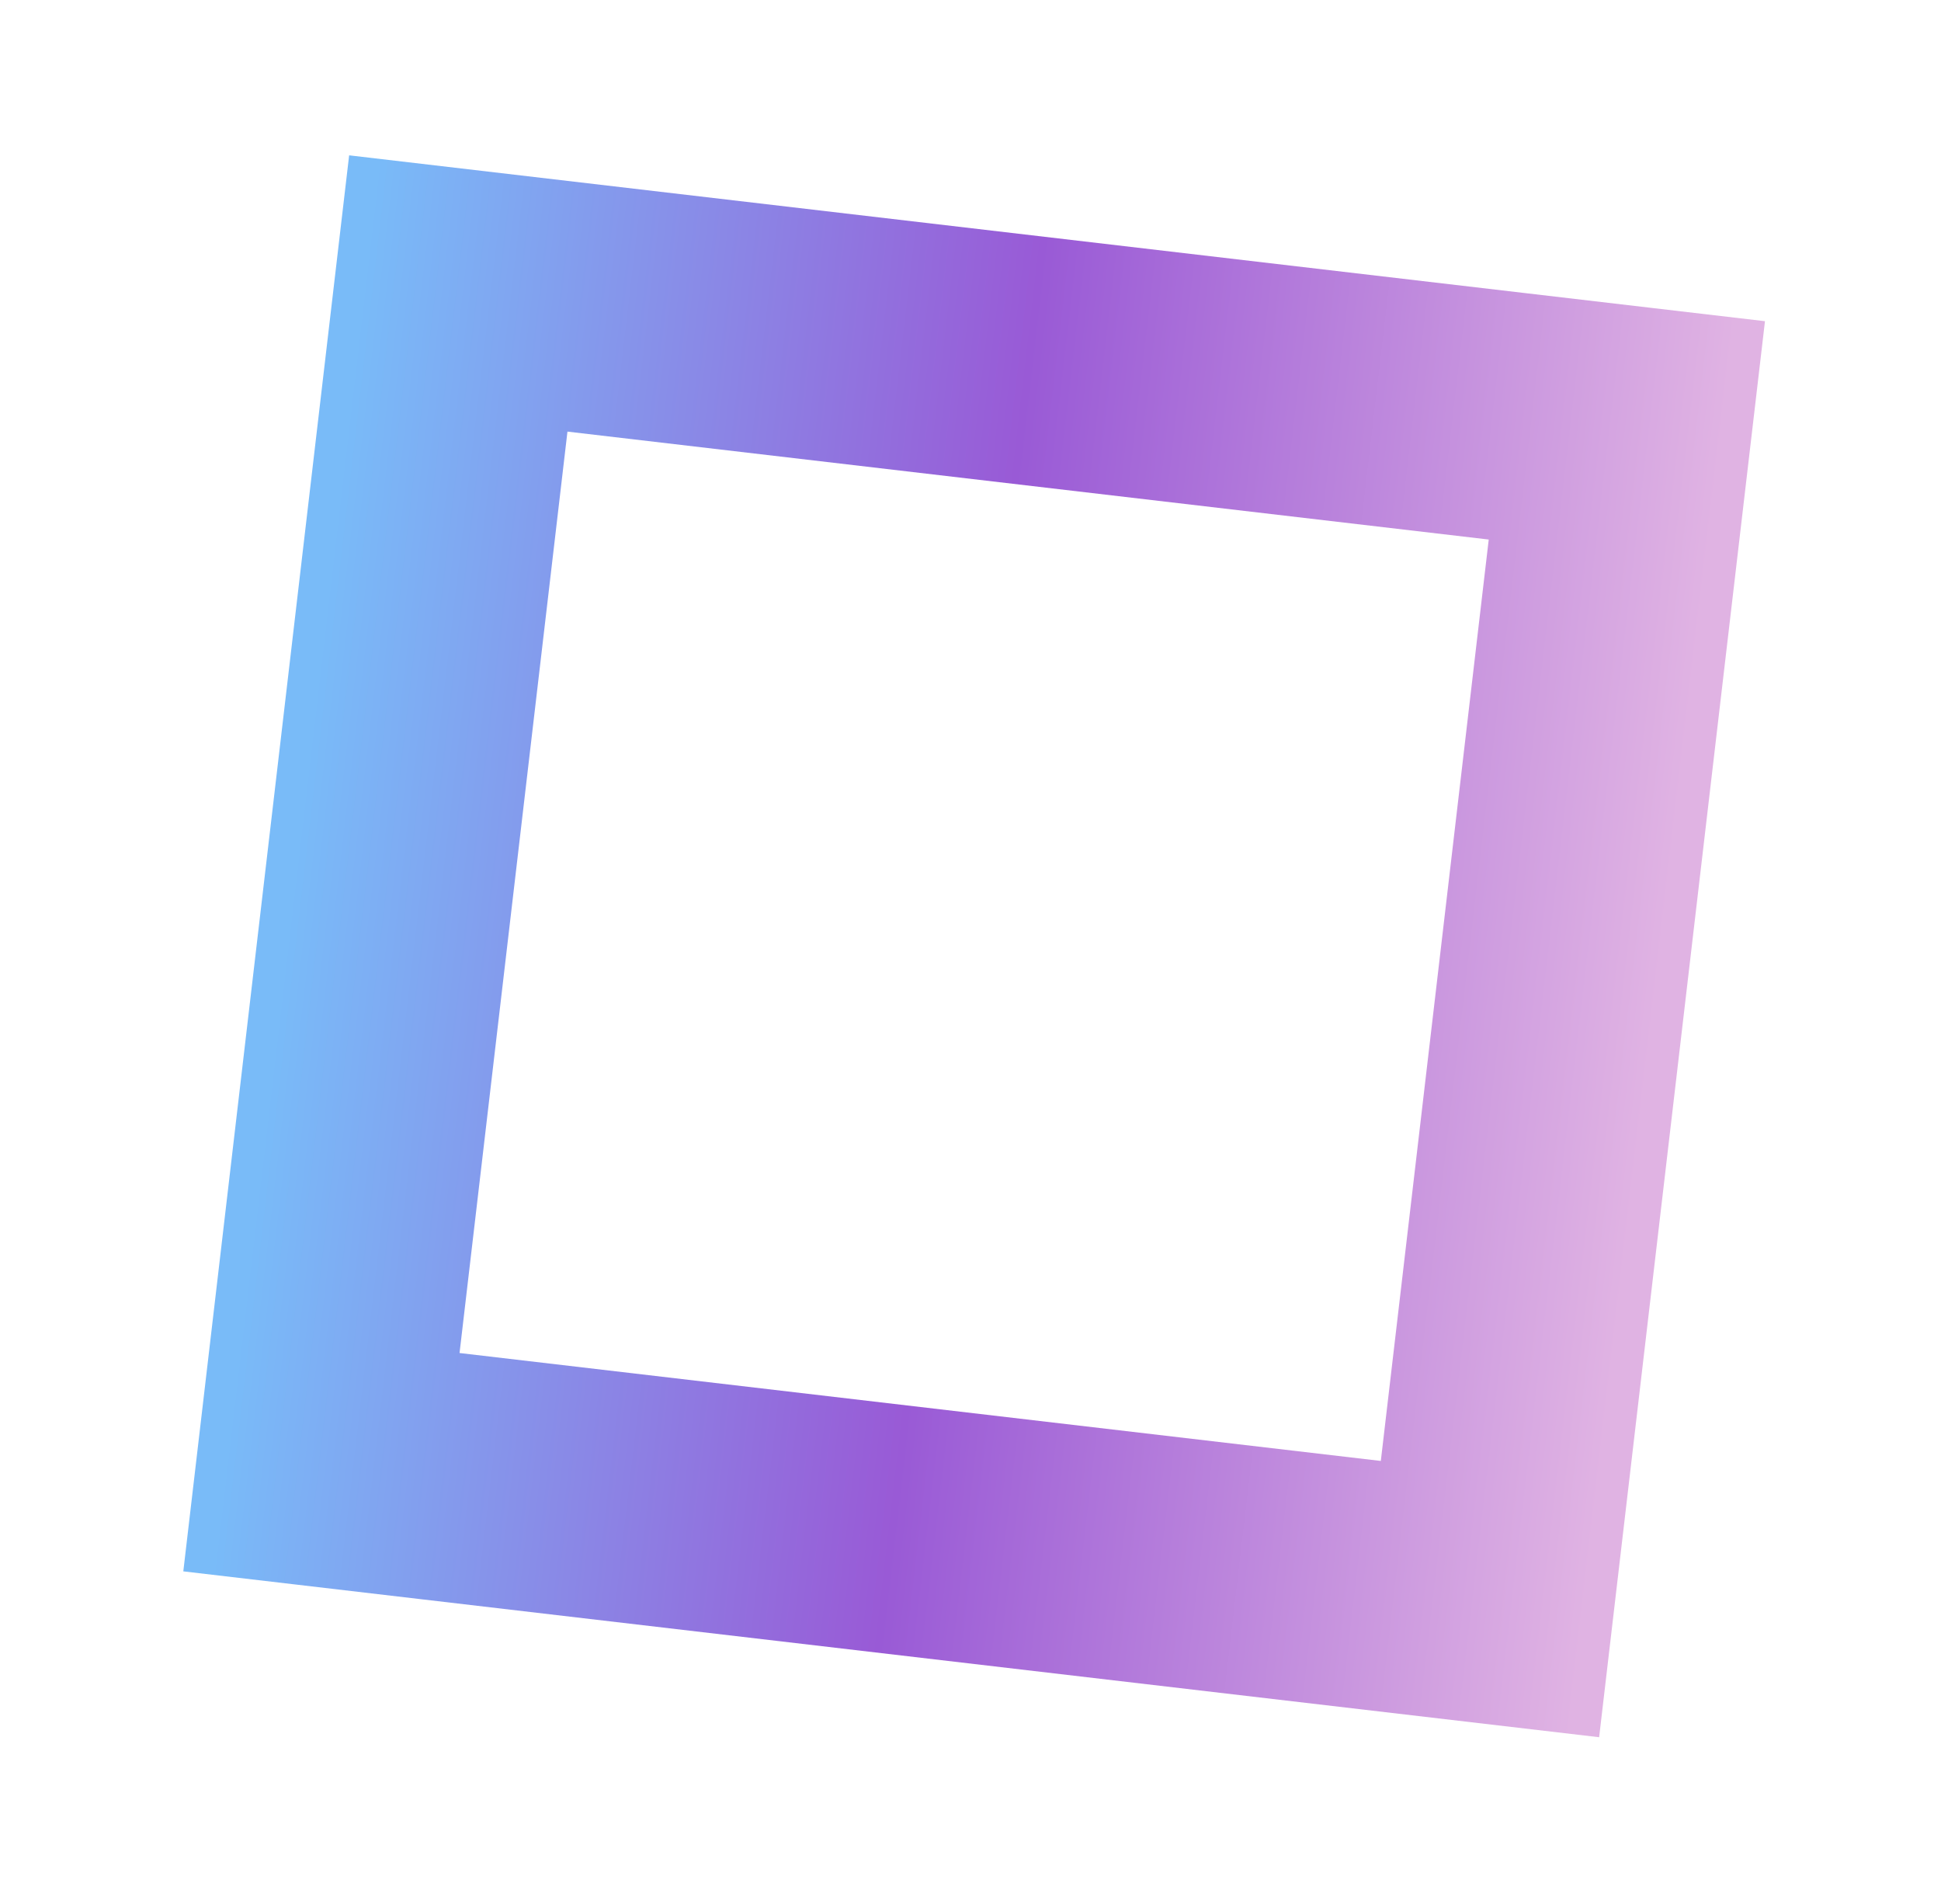 <svg width="52" height="51" viewBox="0 0 52 51" fill="none" xmlns="http://www.w3.org/2000/svg">
<g id="Vector" filter="url(#filter0_f_1_200)">
<path d="M43.584 11.528L12.278 7.861L8.611 39.167L39.917 42.834L43.584 11.528Z" stroke="url(#paint0_linear_1_200)" stroke-width="6.67" stroke-miterlimit="10"/>
</g>
<defs>
<filter id="filter0_f_1_200" x="0.911" y="0.161" width="50.373" height="50.373" filterUnits="userSpaceOnUse" color-interpolation-filters="sRGB">
<feFlood flood-opacity="0" result="BackgroundImageFix"/>
<feBlend mode="normal" in="SourceGraphic" in2="BackgroundImageFix" result="shape"/>
<feGaussianBlur stdDeviation="2" result="effect1_foregroundBlur_1_200"/>
</filter>
<linearGradient id="paint0_linear_1_200" x1="7.894" y1="23.216" x2="44.3" y2="27.48" gradientUnits="userSpaceOnUse">
<stop stop-color="#79BBF8"/>
<stop offset="0.49" stop-color="#995AD6"/>
<stop offset="1" stop-color="#E0B3E3"/>
</linearGradient>
</defs>
</svg>

